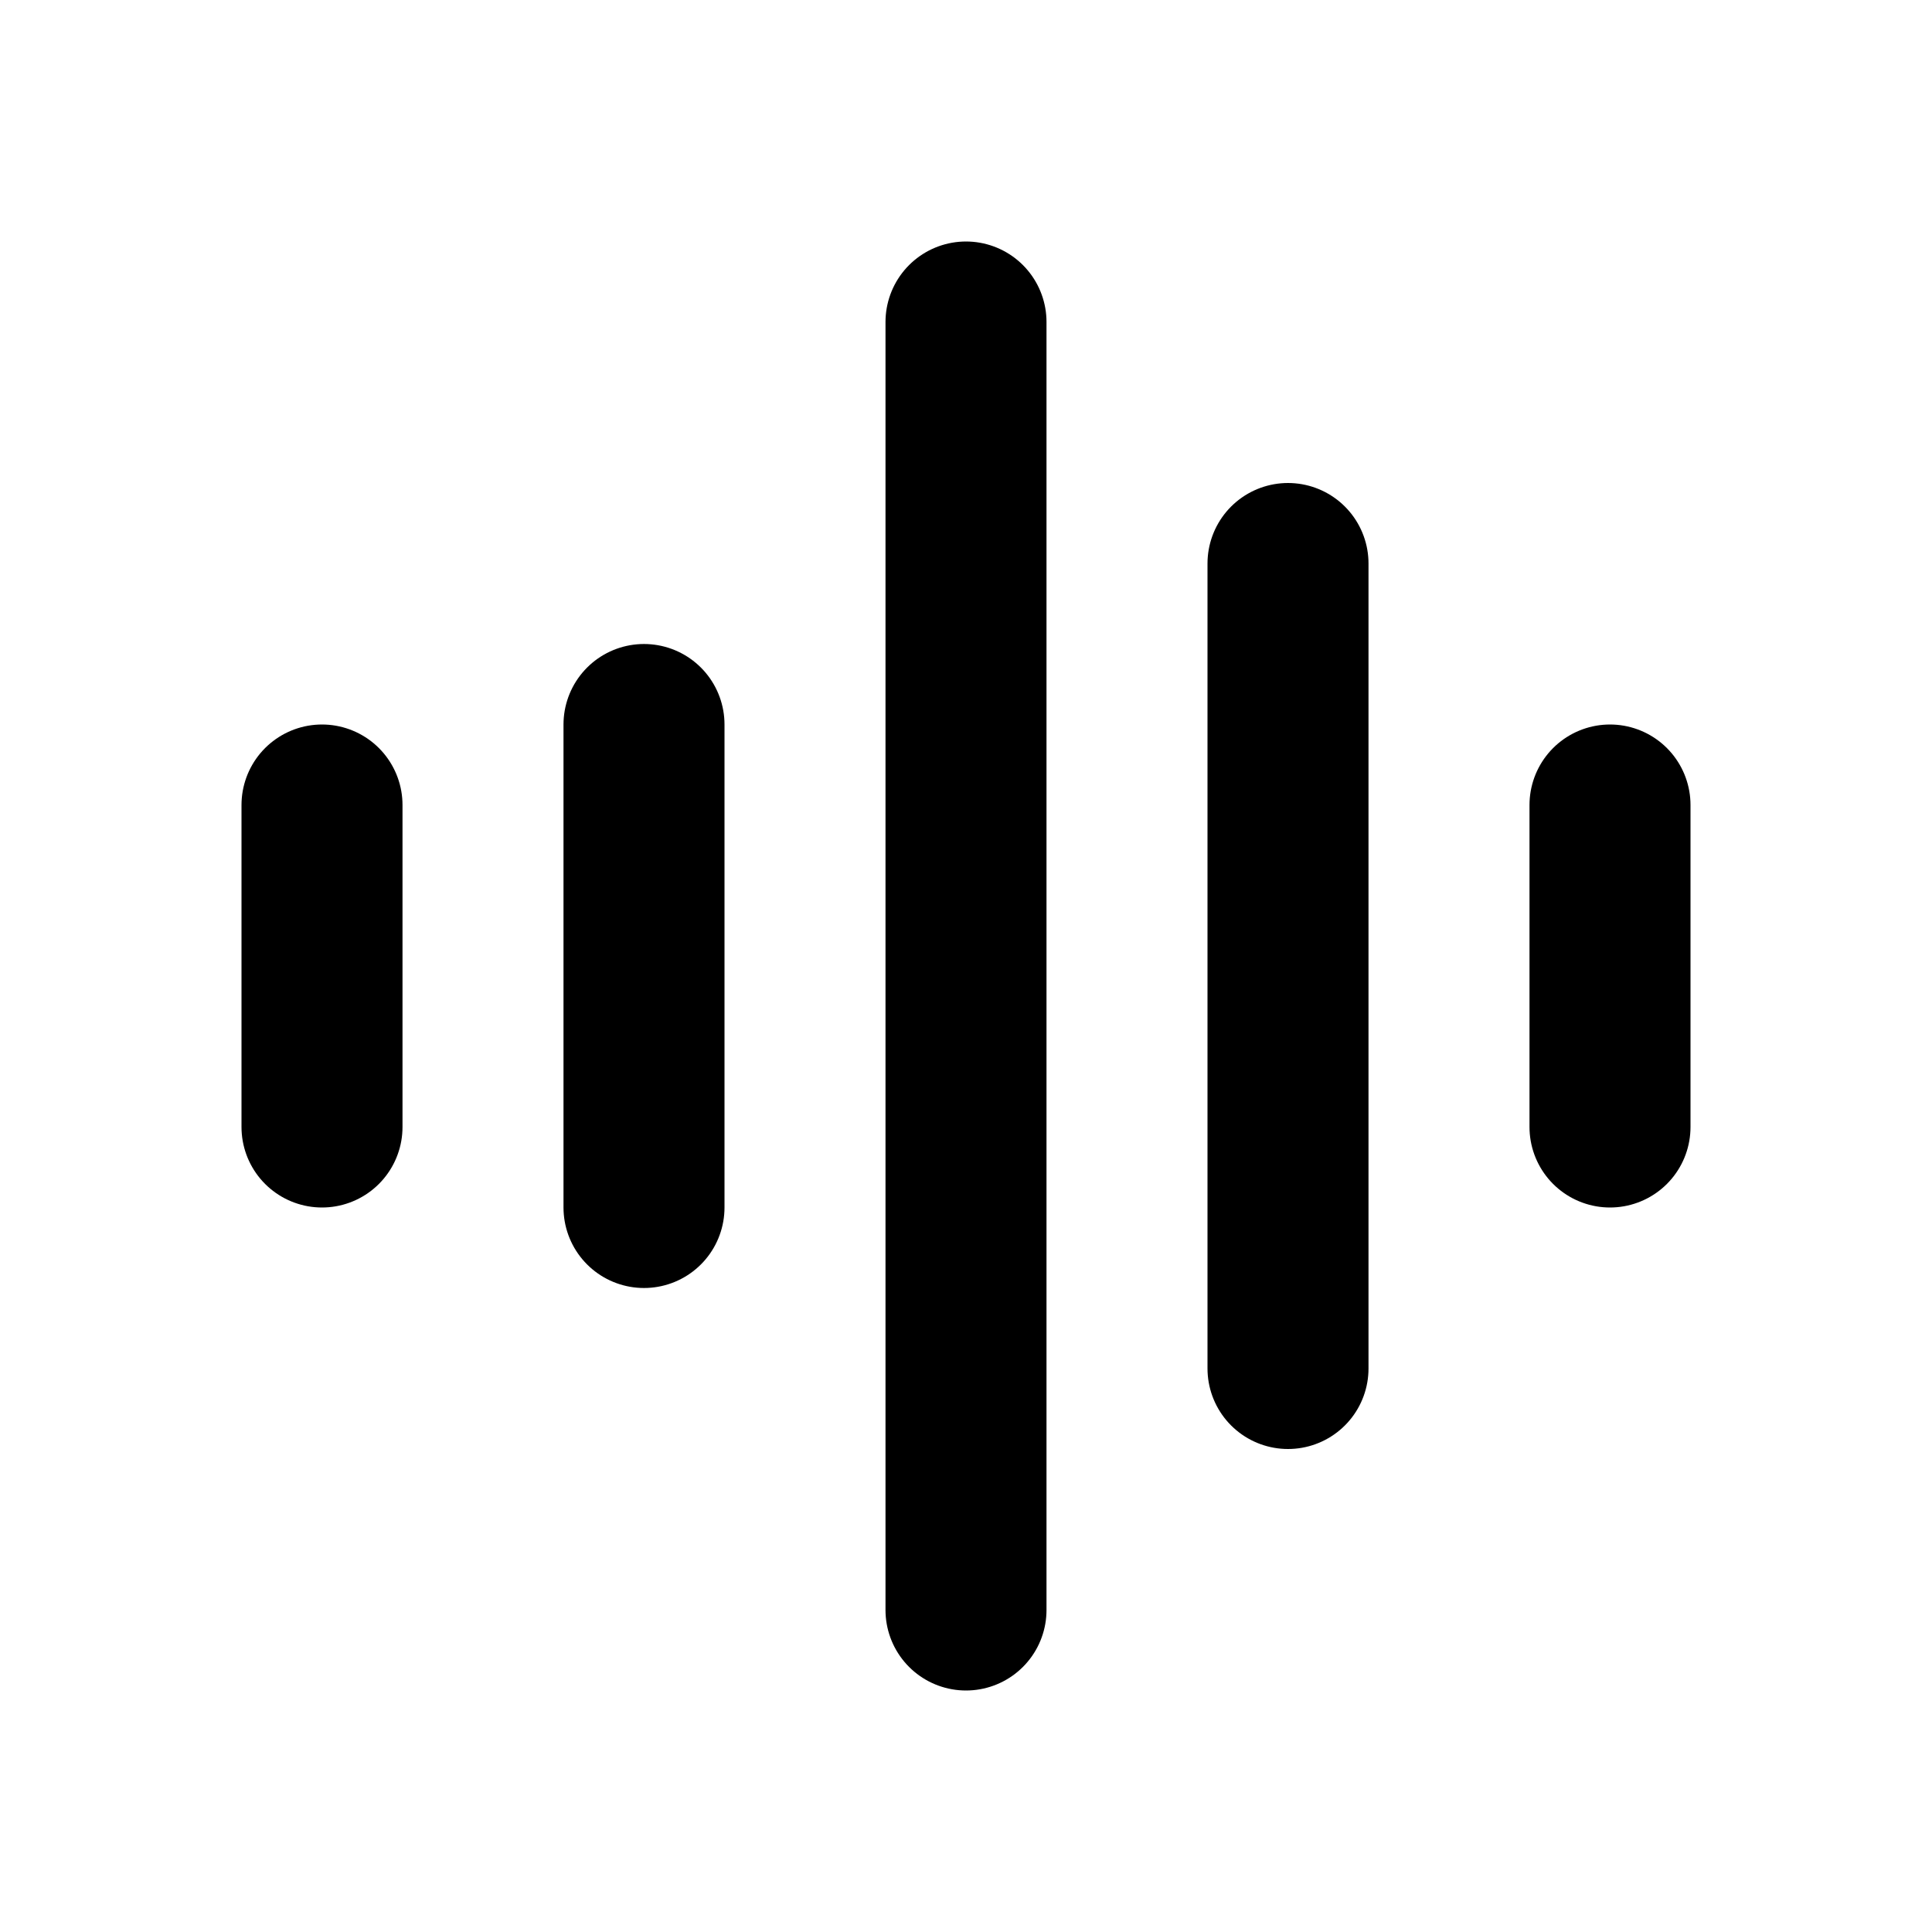 <svg width="24" height="24" viewBox="0 0 24 24" fill="none" xmlns="http://www.w3.org/2000/svg">
<path d="M12 4L12 20" stroke="black" stroke-width="2" stroke-linecap="round" stroke-linejoin="round"/>
<path d="M8 9L8 15" stroke="black" stroke-width="2" stroke-linecap="round" stroke-linejoin="round"/>
<path d="M20 10L20 14" stroke="black" stroke-width="2" stroke-linecap="round" stroke-linejoin="round"/>
<path d="M4 10L4 14" stroke="black" stroke-width="2" stroke-linecap="round" stroke-linejoin="round"/>
<path d="M16 7L16 17" stroke="black" stroke-width="2" stroke-linecap="round" stroke-linejoin="round"/>
</svg>
